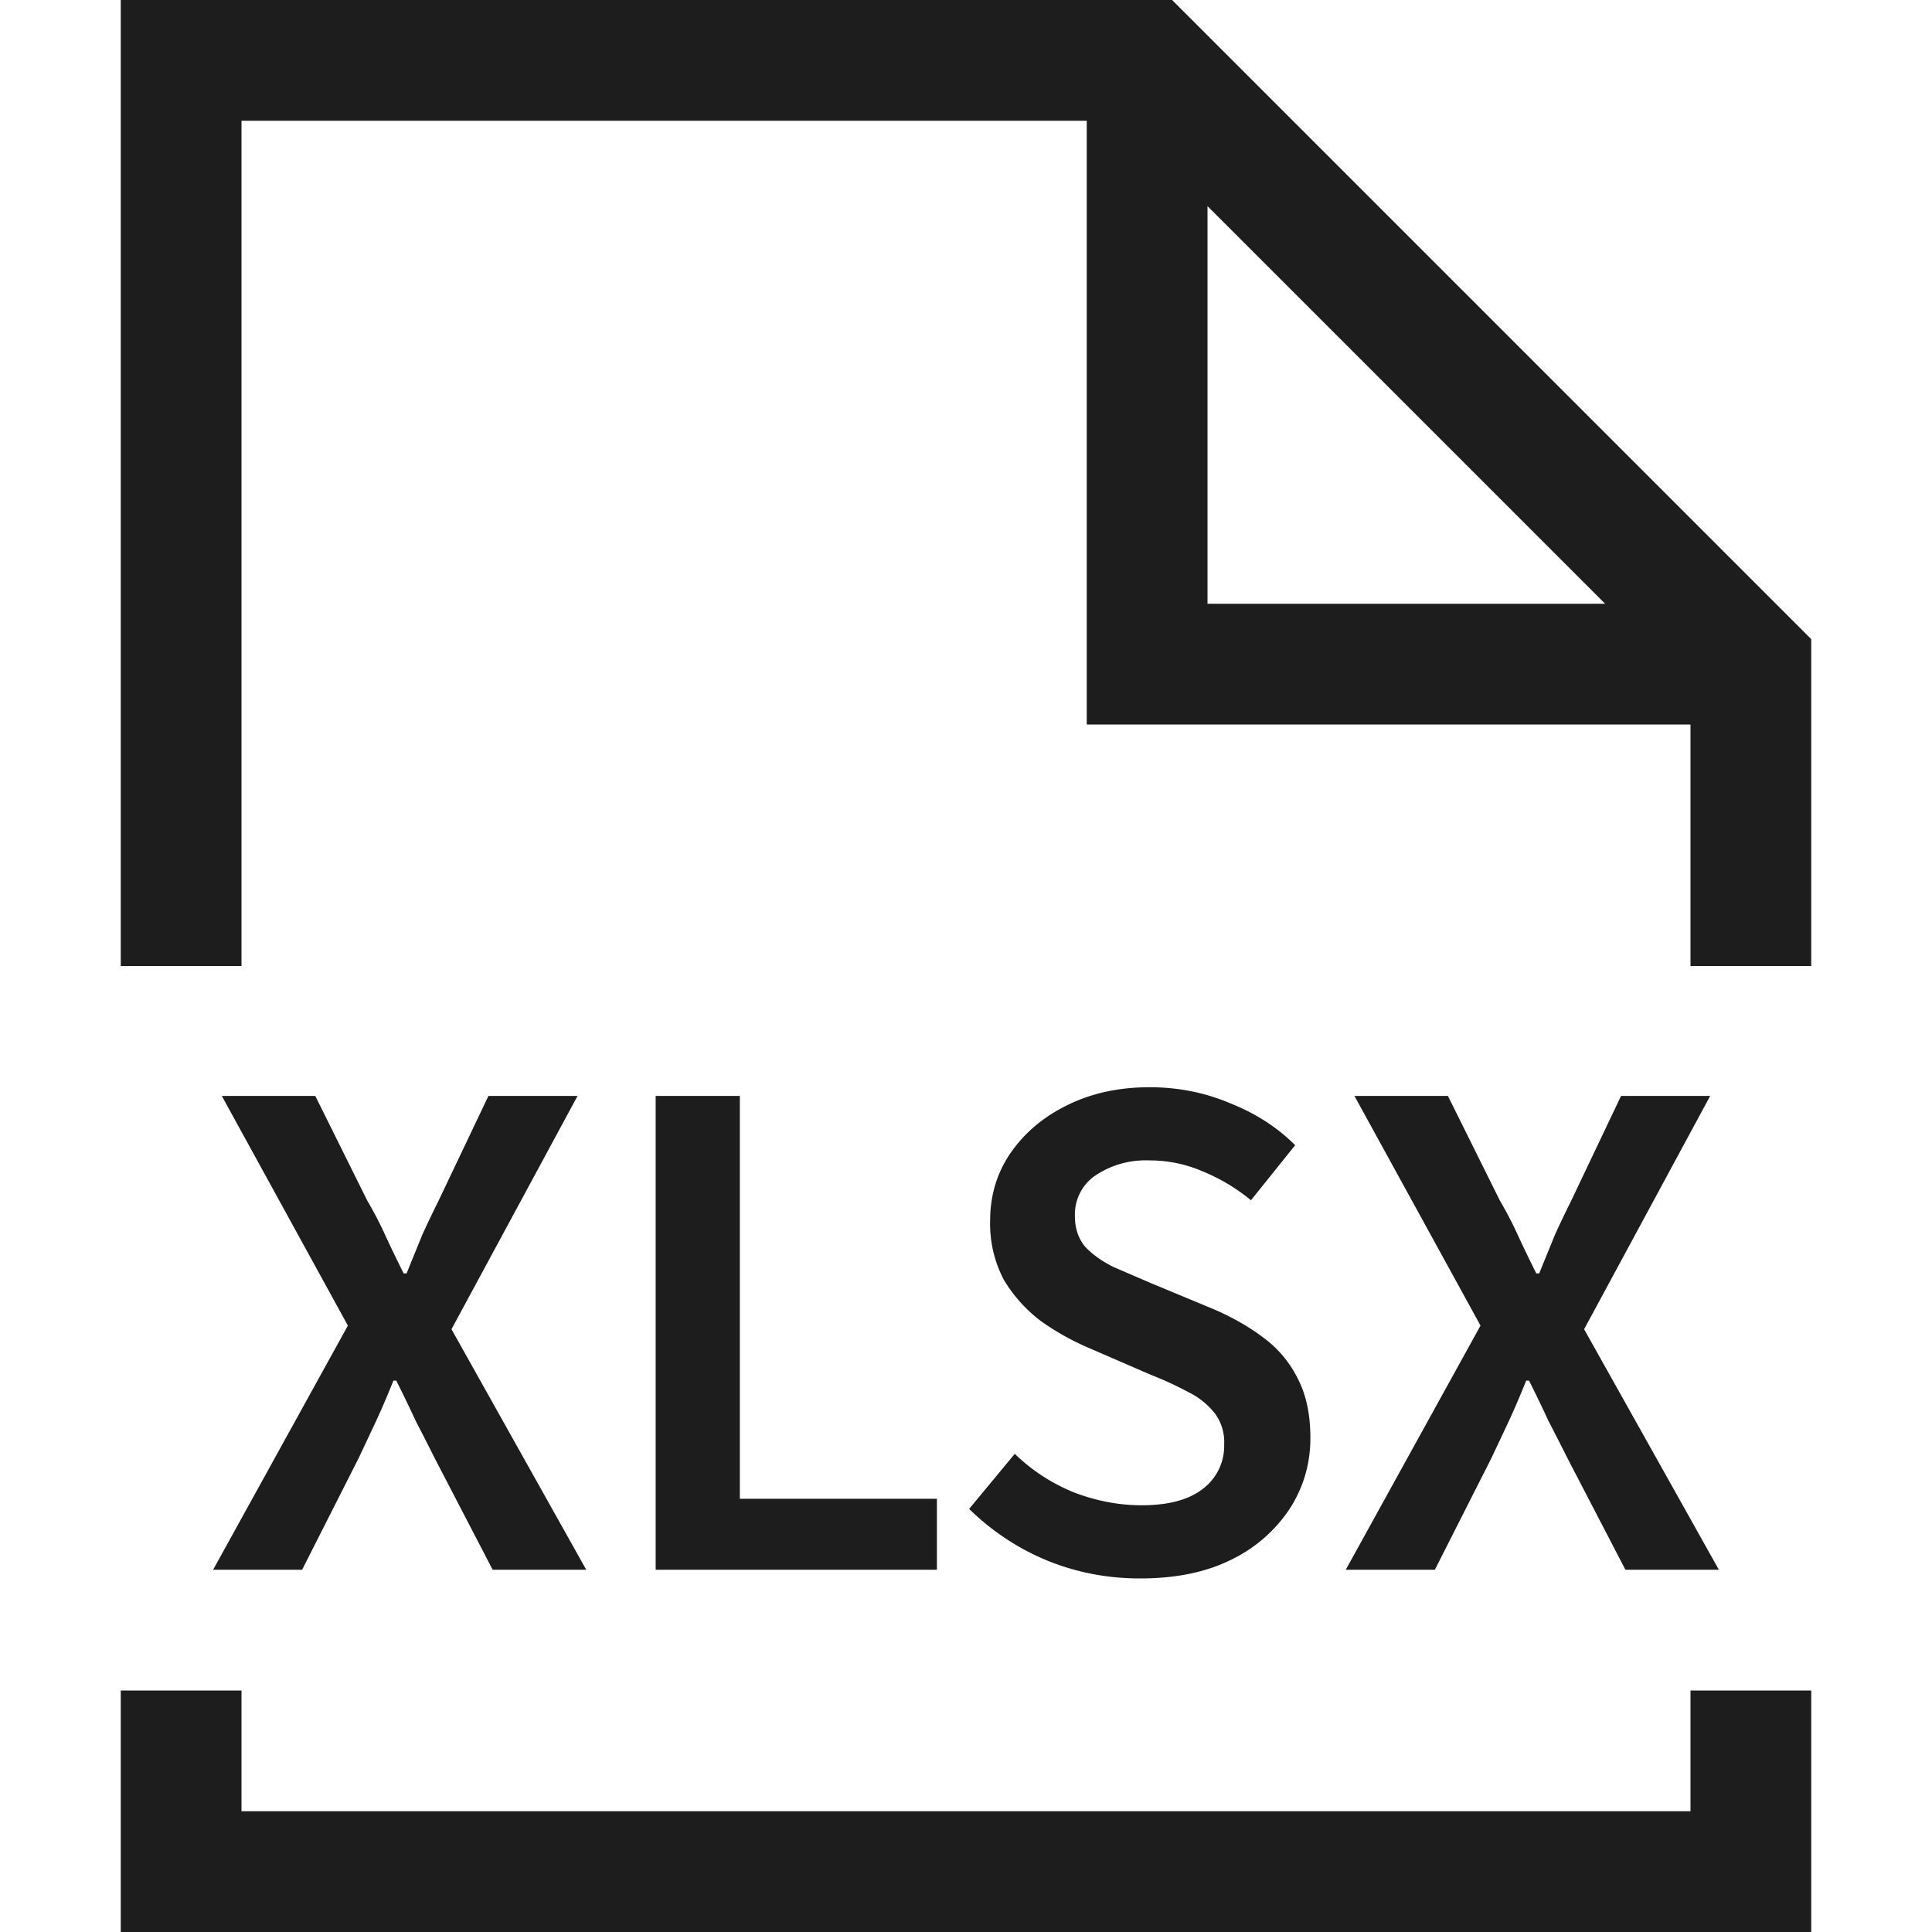 <svg xmlns="http://www.w3.org/2000/svg" width="16" height="16" fill="none" viewBox="0 0 16 16">
  <path fill="#1D1D1D" d="m11.145 13 1.116-2.022-1.044-1.902h.774l.432.87c.052.088.1.18.144.276.044.096.096.204.156.324h.024l.132-.324c.044-.096.088-.188.132-.276l.414-.87h.738l-1.044 1.932L14.235 13h-.774l-.48-.924a21.644 21.644 0 0 0-.156-.306 11.996 11.996 0 0 0-.162-.336h-.024c-.048.12-.096.232-.144.336l-.144.306-.468.924h-.738ZM9.442 13.072c-.272 0-.53-.05-.774-.15-.24-.1-.454-.242-.642-.426l.378-.456c.14.136.302.242.486.318.188.072.376.108.564.108.224 0 .394-.046.51-.138a.444.444 0 0 0 .174-.366.397.397 0 0 0-.078-.258.637.637 0 0 0-.216-.174 2.926 2.926 0 0 0-.312-.144l-.54-.234a2.127 2.127 0 0 1-.378-.216 1.208 1.208 0 0 1-.3-.336.994.994 0 0 1-.114-.492c0-.208.056-.394.168-.558.116-.168.272-.3.468-.396.2-.1.428-.15.684-.15.236 0 .458.044.666.132.212.084.392.2.54.348l-.366.456a1.55 1.55 0 0 0-.402-.24 1.1 1.1 0 0 0-.438-.09.749.749 0 0 0-.45.126.39.39 0 0 0-.168.336c0 .1.028.184.084.252.06.064.138.12.234.168l.306.132.534.222c.156.068.294.148.414.24a.93.93 0 0 1 .276.336c.068.132.102.294.102.486 0 .212-.056.406-.168.582a1.21 1.21 0 0 1-.486.426c-.208.104-.46.156-.756.156ZM5.43 13V9.076h.697v3.336h1.632V13H5.43ZM1.765 13l1.116-2.022-1.044-1.902h.774l.432.87c.052.088.1.18.144.276.044.096.096.204.156.324h.024l.132-.324c.044-.096.088-.188.132-.276l.414-.87h.738l-1.044 1.932L4.855 13H4.08l-.48-.924a21.644 21.644 0 0 0-.156-.306 11.996 11.996 0 0 0-.162-.336h-.024c-.048.12-.096.232-.144.336l-.144.306-.468.924h-.738Z"/>
  <path fill="#1D1D1D" fill-rule="evenodd" d="M1 0h8.707L15 5.293V8h-1V6H9V1H2v7H1V0Zm9 1.707L13.293 5H10V1.707ZM15 14v2H1v-2h1v1h12v-1h1Z" clip-rule="evenodd"/>
</svg>

